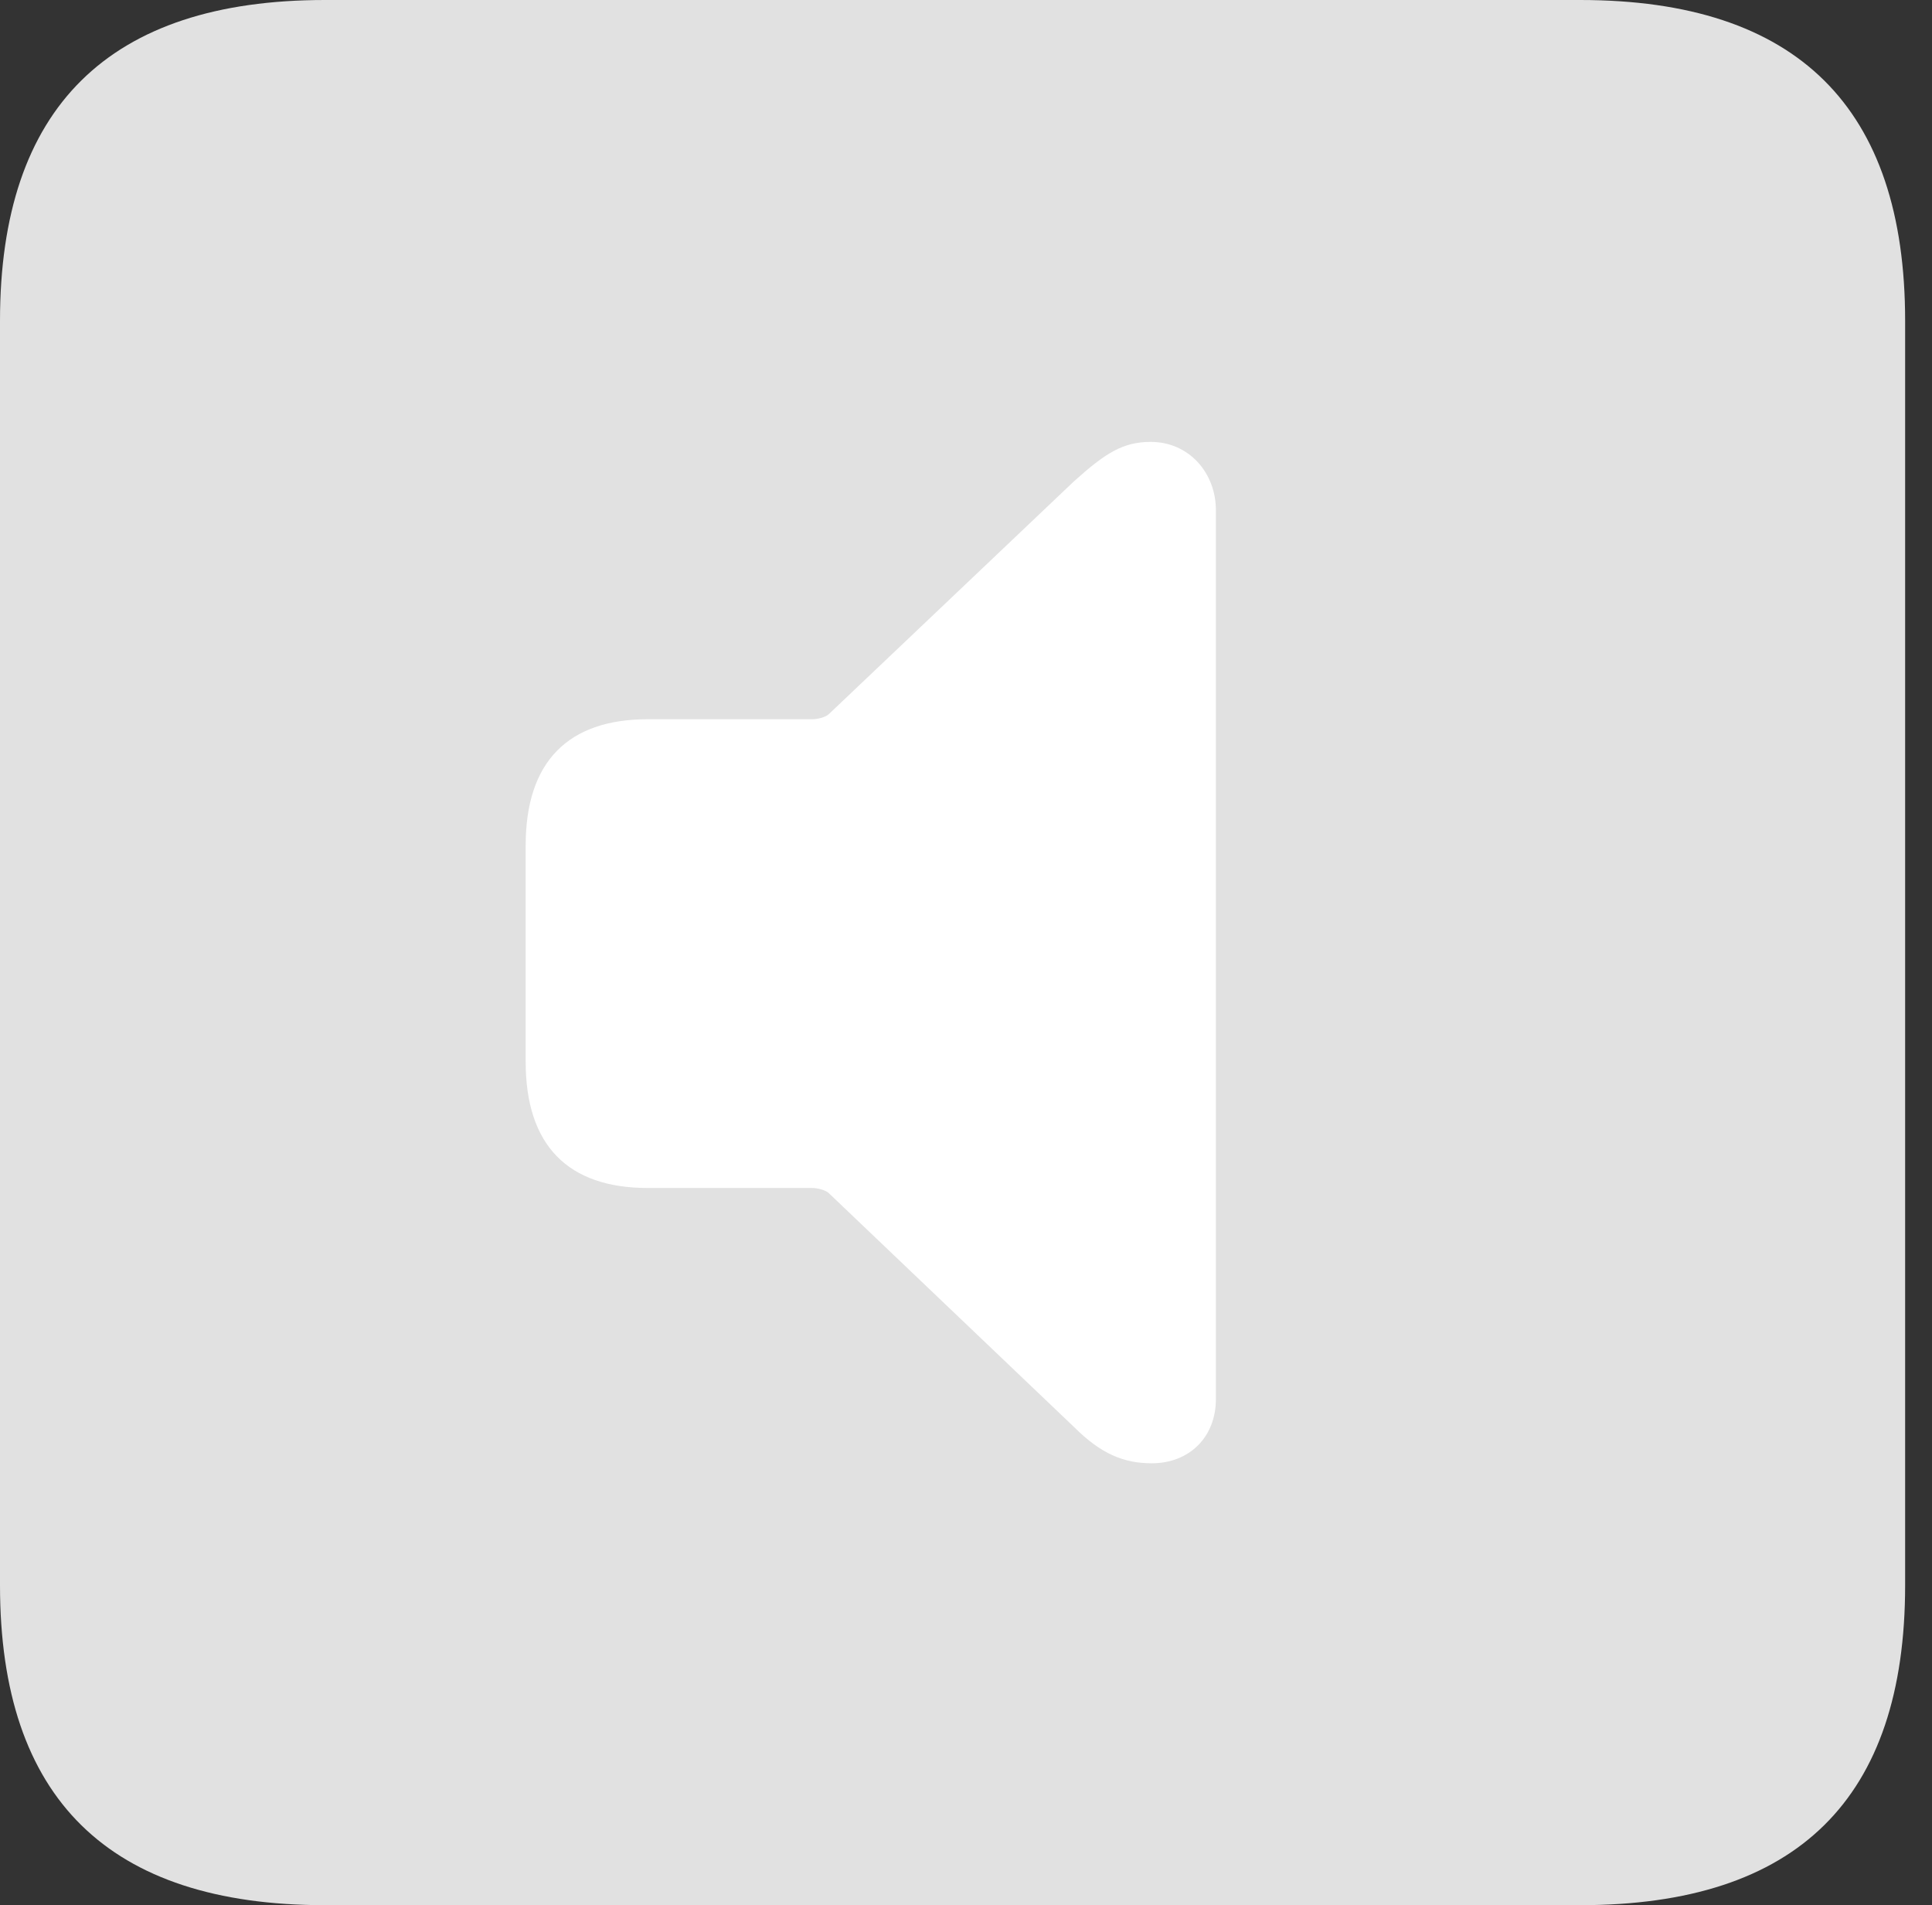 <?xml version="1.0" encoding="UTF-8"?>
<!--Generator: Apple Native CoreSVG 326-->
<!DOCTYPE svg
PUBLIC "-//W3C//DTD SVG 1.1//EN"
       "http://www.w3.org/Graphics/SVG/1.1/DTD/svg11.dtd">
<svg version="1.1" xmlns="http://www.w3.org/2000/svg" xmlns:xlink="http://www.w3.org/1999/xlink" viewBox="0 0 25.525 25.17">
 <rect x="0" y="0" width="25.525" height="25.17" fill="#333333" stroke="none"/>
 <g>
  <rect height="25.17" opacity="0" width="25.525" x="0" y="0"/>
  <path d="M4.293 25.17L20.877 25.17C23.748 25.17 25.17 23.762 25.17 20.945L25.17 4.238C25.17 1.422 23.748 0 20.877 0L4.293 0C1.436 0 0 1.422 0 4.238L0 20.945C0 23.762 1.436 25.17 4.293 25.17Z" fill="white" fill-opacity="0.85"/>
  <path d="M15.217 19.332C14.848 19.332 14.547 19.209 14.191 18.854L10.951 15.764C10.91 15.723 10.801 15.695 10.732 15.695L8.559 15.695C7.506 15.695 6.945 15.135 6.945 14.027L6.945 11.17C6.945 10.062 7.506 9.502 8.559 9.502L10.732 9.502C10.801 9.502 10.91 9.475 10.951 9.434L14.191 6.357C14.602 5.988 14.834 5.838 15.203 5.838C15.709 5.838 16.064 6.248 16.064 6.74L16.064 18.484C16.064 18.99 15.709 19.332 15.217 19.332Z" fill="white"/>
 </g>
</svg>
